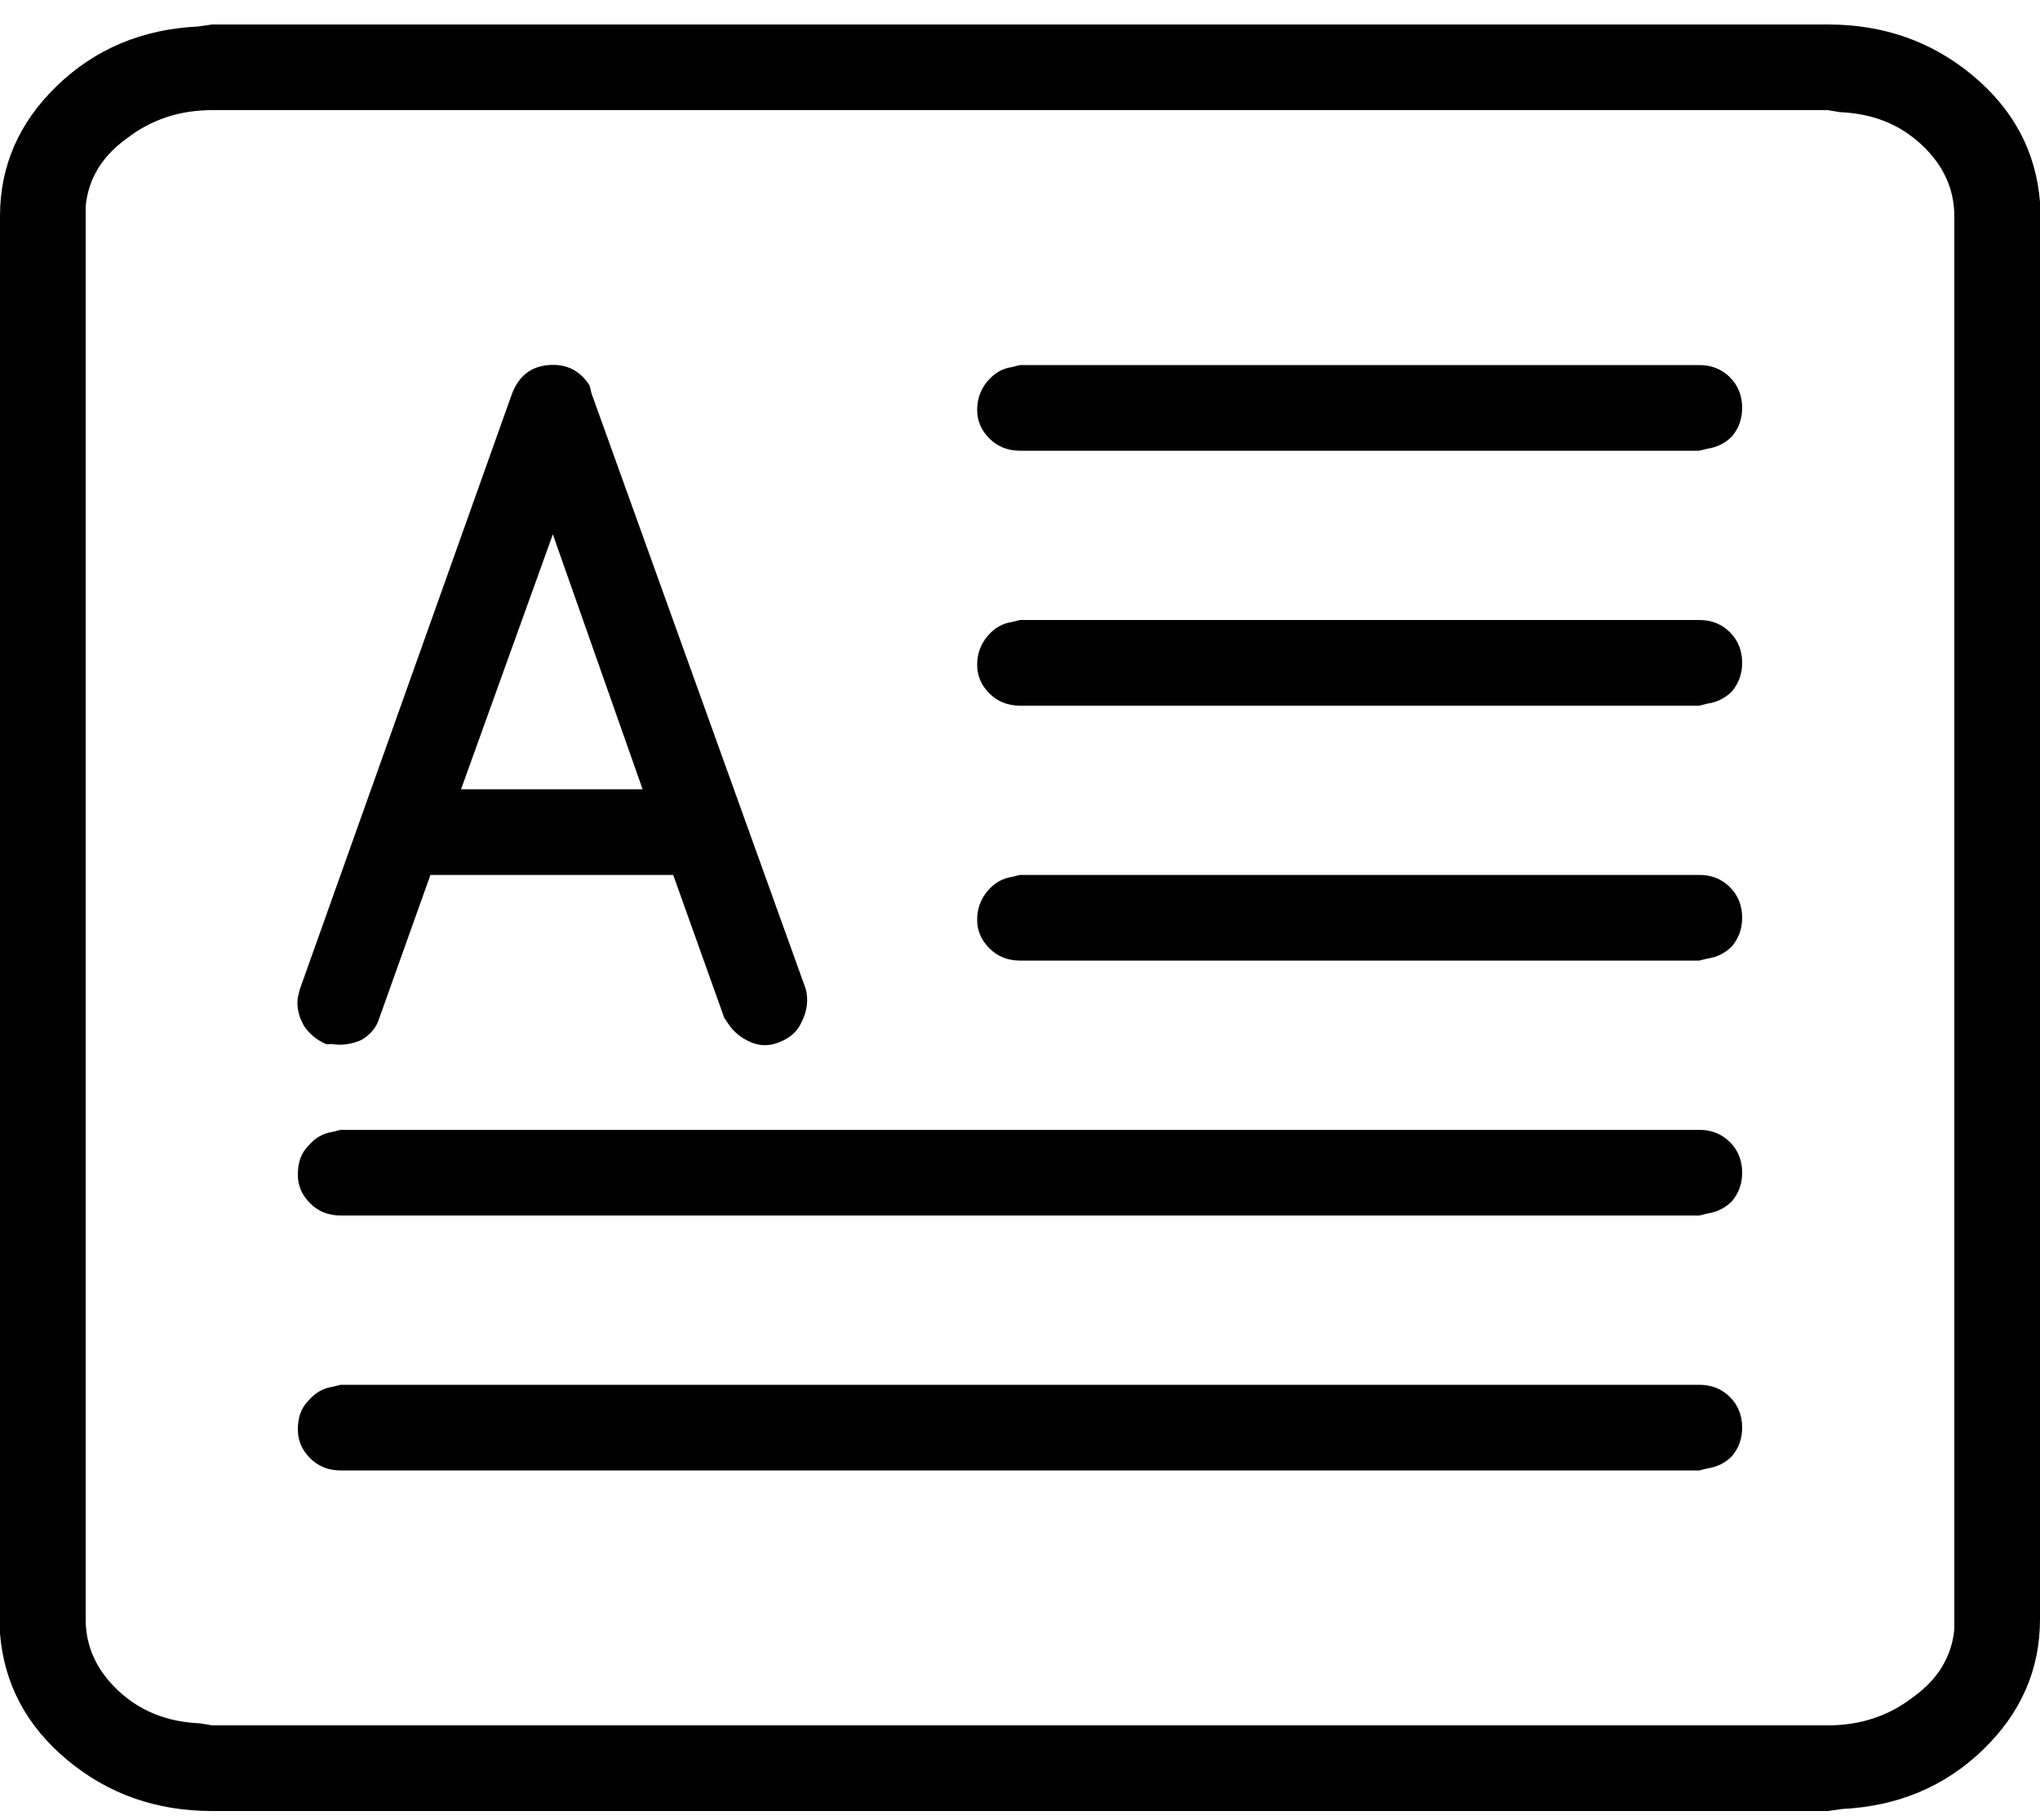 <svg width="65" height="58" viewBox="0 0 65 58" fill="none" xmlns="http://www.w3.org/2000/svg">
<path d="M58.24 0.78C60.017 0.78 61.555 1.322 62.855 2.405C64.155 3.488 64.87 4.832 65 6.435V51.61C65 53.213 64.393 54.6 63.18 55.77C61.967 56.94 60.472 57.568 58.695 57.655L58.24 57.72H6.76C4.983 57.72 3.445 57.178 2.145 56.095C0.845 55.012 0.13 53.668 0 52.065V6.89C0 5.287 0.607 3.9 1.82 2.73C3.033 1.56 4.528 0.932 6.305 0.845L6.76 0.78H58.24ZM58.24 3.51H6.76C5.72 3.51 4.81 3.813 4.03 4.42C3.25 4.983 2.817 5.698 2.73 6.565V51.61C2.73 52.477 3.077 53.235 3.77 53.885C4.463 54.535 5.33 54.882 6.37 54.925L6.76 54.99H58.24C59.28 54.99 60.19 54.687 60.97 54.08C61.75 53.517 62.183 52.802 62.27 51.935V6.89C62.27 6.023 61.923 5.265 61.23 4.615C60.537 3.965 59.67 3.618 58.63 3.575L58.24 3.51ZM54.145 44.135C54.535 44.135 54.86 44.265 55.12 44.525C55.38 44.785 55.51 45.11 55.51 45.5C55.51 45.847 55.402 46.15 55.185 46.41C54.968 46.627 54.708 46.757 54.405 46.8L54.145 46.865H10.855C10.465 46.865 10.14 46.735 9.88 46.475C9.62 46.215 9.49 45.912 9.49 45.565C9.49 45.175 9.598 44.872 9.815 44.655C10.032 44.395 10.292 44.243 10.595 44.2L10.855 44.135H54.145ZM54.145 36.01C54.535 36.01 54.86 36.14 55.12 36.4C55.38 36.66 55.51 36.985 55.51 37.375C55.51 37.722 55.402 38.025 55.185 38.285C54.968 38.502 54.708 38.632 54.405 38.675L54.145 38.74H10.855C10.465 38.74 10.14 38.61 9.88 38.35C9.62 38.09 9.49 37.787 9.49 37.44C9.49 37.05 9.598 36.747 9.815 36.53C10.032 36.27 10.292 36.118 10.595 36.075L10.855 36.01H54.145ZM18.785 12.285L18.85 12.545L25.675 31.525C25.762 31.872 25.718 32.218 25.545 32.565C25.415 32.868 25.177 33.085 24.83 33.215C24.527 33.345 24.223 33.345 23.92 33.215C23.617 33.085 23.378 32.89 23.205 32.63L23.075 32.435L21.45 27.885H13.715L12.09 32.435C12.003 32.738 11.808 32.977 11.505 33.15C11.202 33.28 10.898 33.323 10.595 33.28H10.4C10.097 33.15 9.858 32.955 9.685 32.695C9.512 32.392 9.447 32.088 9.49 31.785L9.555 31.525L16.315 12.545C16.532 11.982 16.922 11.678 17.485 11.635C18.048 11.592 18.482 11.808 18.785 12.285ZM54.145 27.885C54.535 27.885 54.86 28.015 55.12 28.275C55.38 28.535 55.51 28.86 55.51 29.25C55.51 29.597 55.402 29.9 55.185 30.16C54.968 30.377 54.708 30.507 54.405 30.55L54.145 30.615H32.5C32.11 30.615 31.785 30.485 31.525 30.225C31.265 29.965 31.135 29.662 31.135 29.315C31.135 28.968 31.243 28.665 31.46 28.405C31.677 28.145 31.937 27.993 32.24 27.95L32.5 27.885H54.145ZM17.615 17.03L14.69 25.155H20.475L17.615 17.03ZM54.145 19.76C54.535 19.76 54.86 19.89 55.12 20.15C55.38 20.41 55.51 20.735 55.51 21.125C55.51 21.472 55.402 21.775 55.185 22.035C54.968 22.252 54.708 22.382 54.405 22.425L54.145 22.49H32.5C32.11 22.49 31.785 22.36 31.525 22.1C31.265 21.84 31.135 21.537 31.135 21.19C31.135 20.843 31.243 20.54 31.46 20.28C31.677 20.02 31.937 19.868 32.24 19.825L32.5 19.76H54.145ZM54.145 11.635C54.535 11.635 54.86 11.765 55.12 12.025C55.38 12.285 55.51 12.61 55.51 13C55.51 13.347 55.402 13.65 55.185 13.91C54.968 14.127 54.708 14.257 54.405 14.3L54.145 14.365H32.5C32.11 14.365 31.785 14.235 31.525 13.975C31.265 13.715 31.135 13.412 31.135 13.065C31.135 12.718 31.243 12.415 31.46 12.155C31.677 11.895 31.937 11.743 32.24 11.7L32.5 11.635H54.145Z" fill="black"/>
</svg>
